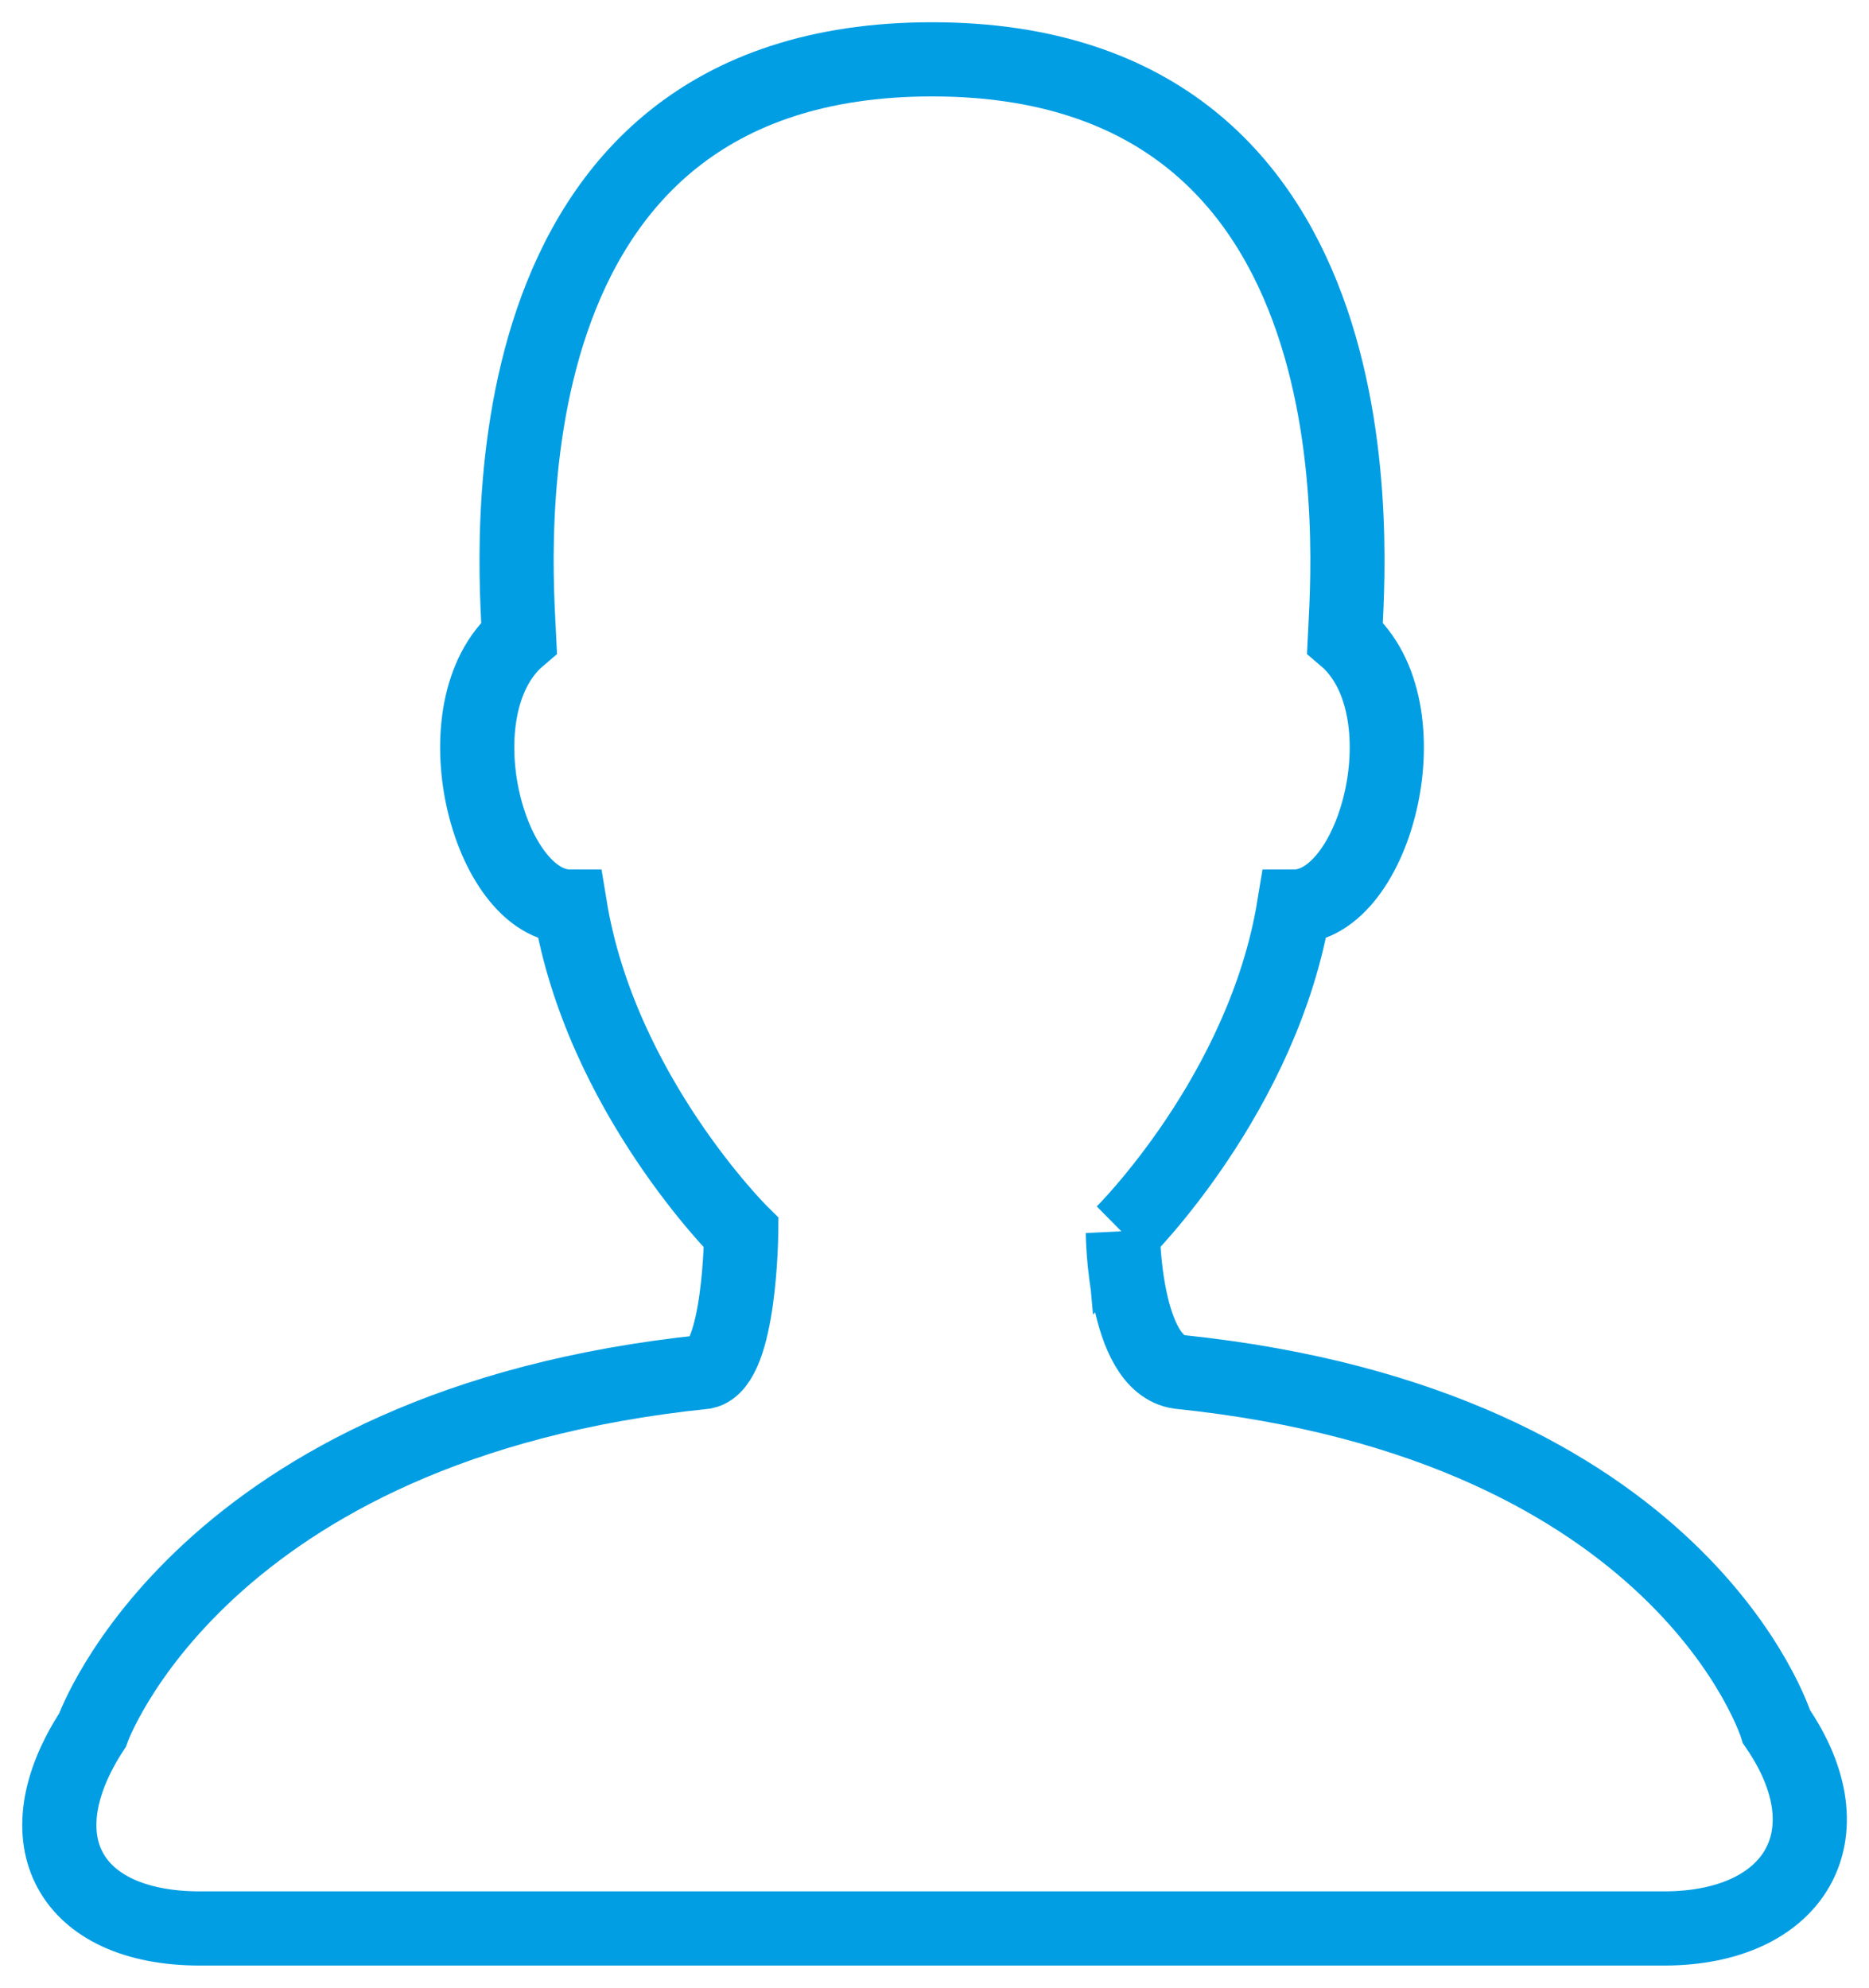 <svg width="63" height="67" viewBox="0 0 63 67" xmlns="http://www.w3.org/2000/svg"><title>Shape</title><path d="M37.848 41.552s4.737-4.69 5.77-10.996c2.777 0 4.493-6.705 1.715-9.064C45.449 19.01 46.903 2 31.416 2S17.383 19.01 17.499 21.492c-2.778 2.36-1.063 9.064 1.715 9.064 1.032 6.306 5.77 10.996 5.77 10.996s-.037 4.433-1.235 4.69C6.75 48 3.116 58.318 3.116 58.318.704 62.009 2.331 65 6.744 65h49.344c4.415 0 6.302-3.154 3.797-6.795 0 0-3.136-10.205-20.136-11.964-1.864-.256-1.901-4.69-1.901-4.69z" stroke="#019EE4" stroke-width="2.5" fill="none" fill-rule="evenodd"/></svg>